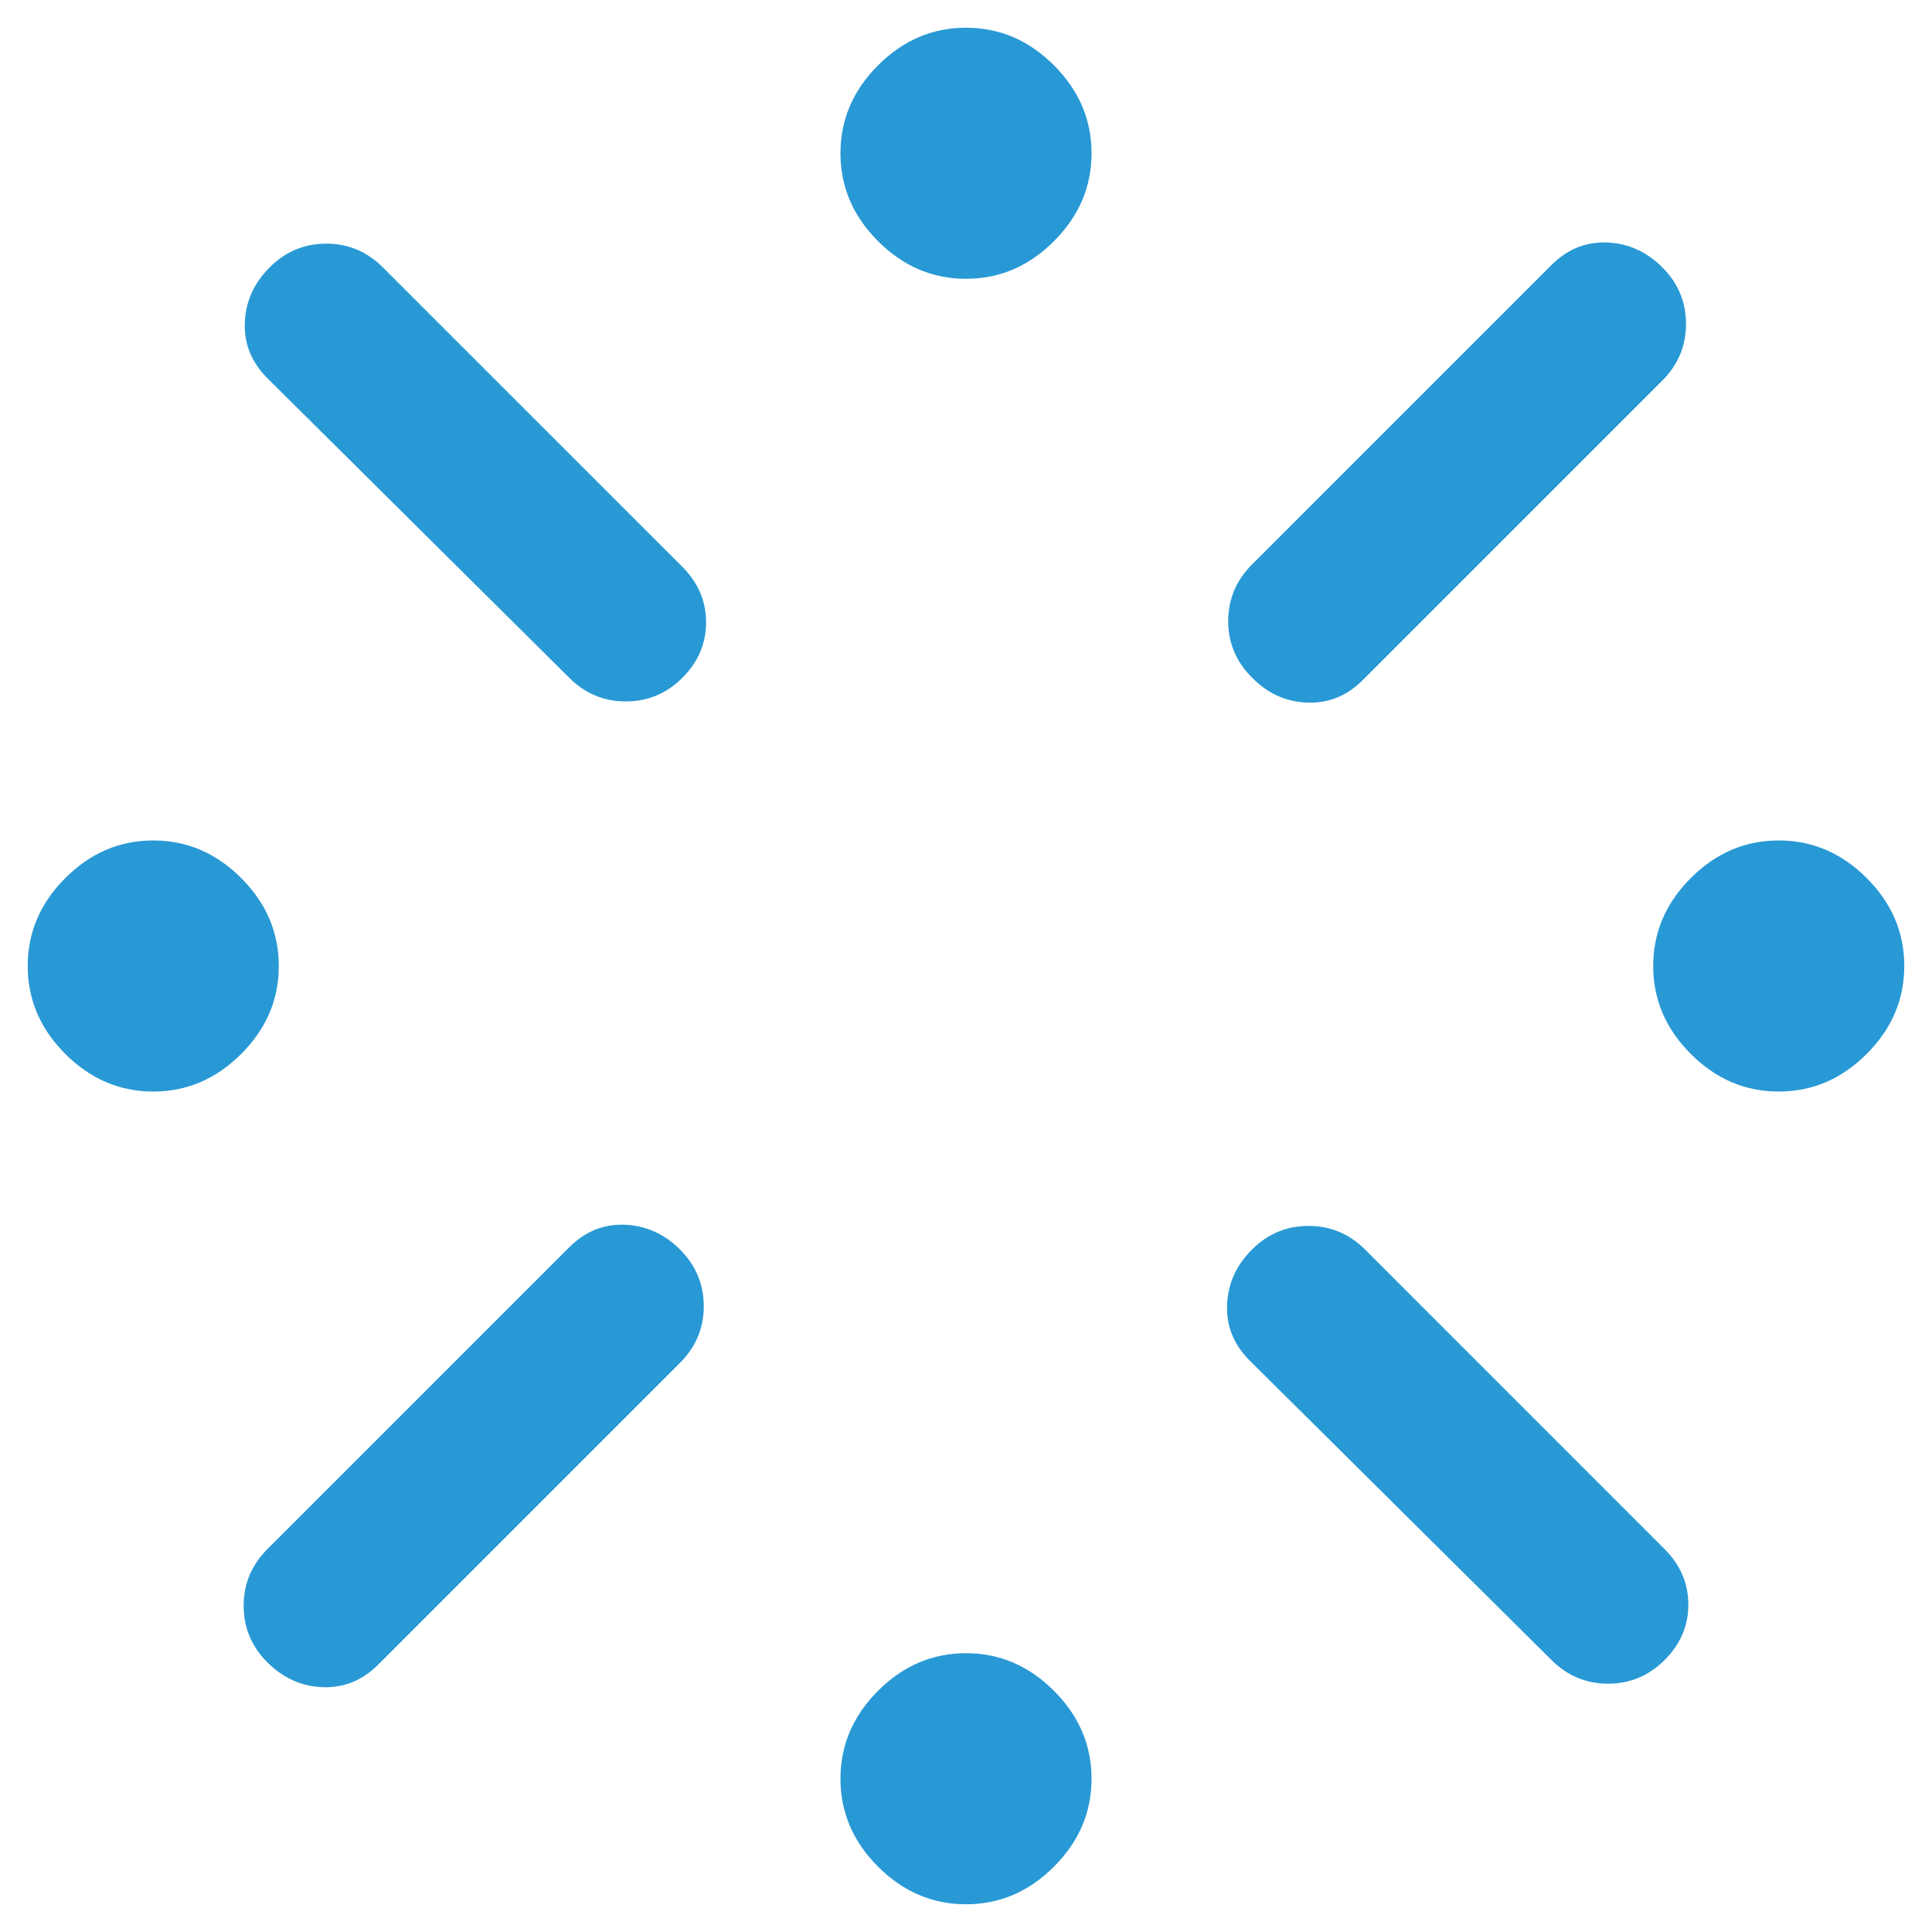 <svg width="52" height="52" viewBox="0 0 52 52" fill="none" xmlns="http://www.w3.org/2000/svg">
<path d="M4.125 29.379C3.222 29.379 2.433 29.042 1.758 28.367C1.083 27.692 0.746 26.903 0.746 26C0.746 25.097 1.083 24.308 1.758 23.633C2.433 22.958 3.222 22.621 4.125 22.621C5.028 22.621 5.817 22.958 6.492 23.633C7.167 24.308 7.504 25.097 7.504 26C7.504 26.903 7.167 27.692 6.492 28.367C5.817 29.042 5.028 29.379 4.125 29.379ZM7.196 41.696L15.321 33.571C15.746 33.146 16.243 32.944 16.812 32.964C17.382 32.985 17.879 33.208 18.304 33.633C18.729 34.058 18.942 34.566 18.942 35.156C18.942 35.747 18.729 36.254 18.304 36.679L10.179 44.804C9.754 45.229 9.257 45.431 8.687 45.411C8.118 45.39 7.621 45.167 7.196 44.742C6.771 44.317 6.558 43.809 6.558 43.219C6.558 42.628 6.771 42.121 7.196 41.696ZM15.321 18.242L7.196 10.179C6.771 9.754 6.569 9.257 6.589 8.687C6.61 8.118 6.833 7.621 7.258 7.196C7.683 6.771 8.191 6.558 8.781 6.558C9.372 6.558 9.879 6.771 10.304 7.196L18.367 15.258C18.792 15.683 19.004 16.18 19.004 16.75C19.004 17.32 18.792 17.817 18.367 18.242C17.942 18.667 17.434 18.879 16.844 18.879C16.253 18.879 15.746 18.667 15.321 18.242ZM26 51.254C25.097 51.254 24.308 50.917 23.633 50.242C22.958 49.567 22.621 48.778 22.621 47.875C22.621 46.972 22.958 46.183 23.633 45.508C24.308 44.833 25.097 44.496 26 44.496C26.903 44.496 27.692 44.833 28.367 45.508C29.042 46.183 29.379 46.972 29.379 47.875C29.379 48.778 29.042 49.567 28.367 50.242C27.692 50.917 26.903 51.254 26 51.254ZM26 7.504C25.097 7.504 24.308 7.167 23.633 6.492C22.958 5.817 22.621 5.028 22.621 4.125C22.621 3.222 22.958 2.433 23.633 1.758C24.308 1.083 25.097 0.746 26 0.746C26.903 0.746 27.692 1.083 28.367 1.758C29.042 2.433 29.379 3.222 29.379 4.125C29.379 5.028 29.042 5.817 28.367 6.492C27.692 7.167 26.903 7.504 26 7.504ZM33.696 15.196L41.758 7.133C42.183 6.708 42.68 6.506 43.25 6.527C43.82 6.548 44.317 6.771 44.742 7.196C45.167 7.621 45.379 8.128 45.379 8.719C45.379 9.309 45.167 9.817 44.742 10.242L36.679 18.304C36.255 18.729 35.757 18.931 35.185 18.911C34.613 18.89 34.118 18.666 33.701 18.24C33.271 17.814 33.057 17.306 33.057 16.717C33.058 16.128 33.271 15.621 33.696 15.196ZM41.758 44.679L33.633 36.617C33.208 36.192 33.006 35.695 33.027 35.125C33.048 34.555 33.271 34.058 33.696 33.633C34.121 33.208 34.628 32.996 35.219 32.996C35.809 32.996 36.317 33.208 36.742 33.633L44.804 41.696C45.229 42.121 45.442 42.618 45.442 43.188C45.442 43.757 45.229 44.254 44.804 44.679C44.379 45.104 43.872 45.317 43.281 45.317C42.691 45.317 42.183 45.104 41.758 44.679ZM47.875 29.379C46.972 29.379 46.183 29.042 45.508 28.367C44.833 27.692 44.496 26.903 44.496 26C44.496 25.097 44.833 24.308 45.508 23.633C46.183 22.958 46.972 22.621 47.875 22.621C48.778 22.621 49.567 22.958 50.242 23.633C50.917 24.308 51.254 25.097 51.254 26C51.254 26.903 50.917 27.692 50.242 28.367C49.567 29.042 48.778 29.379 47.875 29.379Z" fill="#2899D5"/>
</svg>
